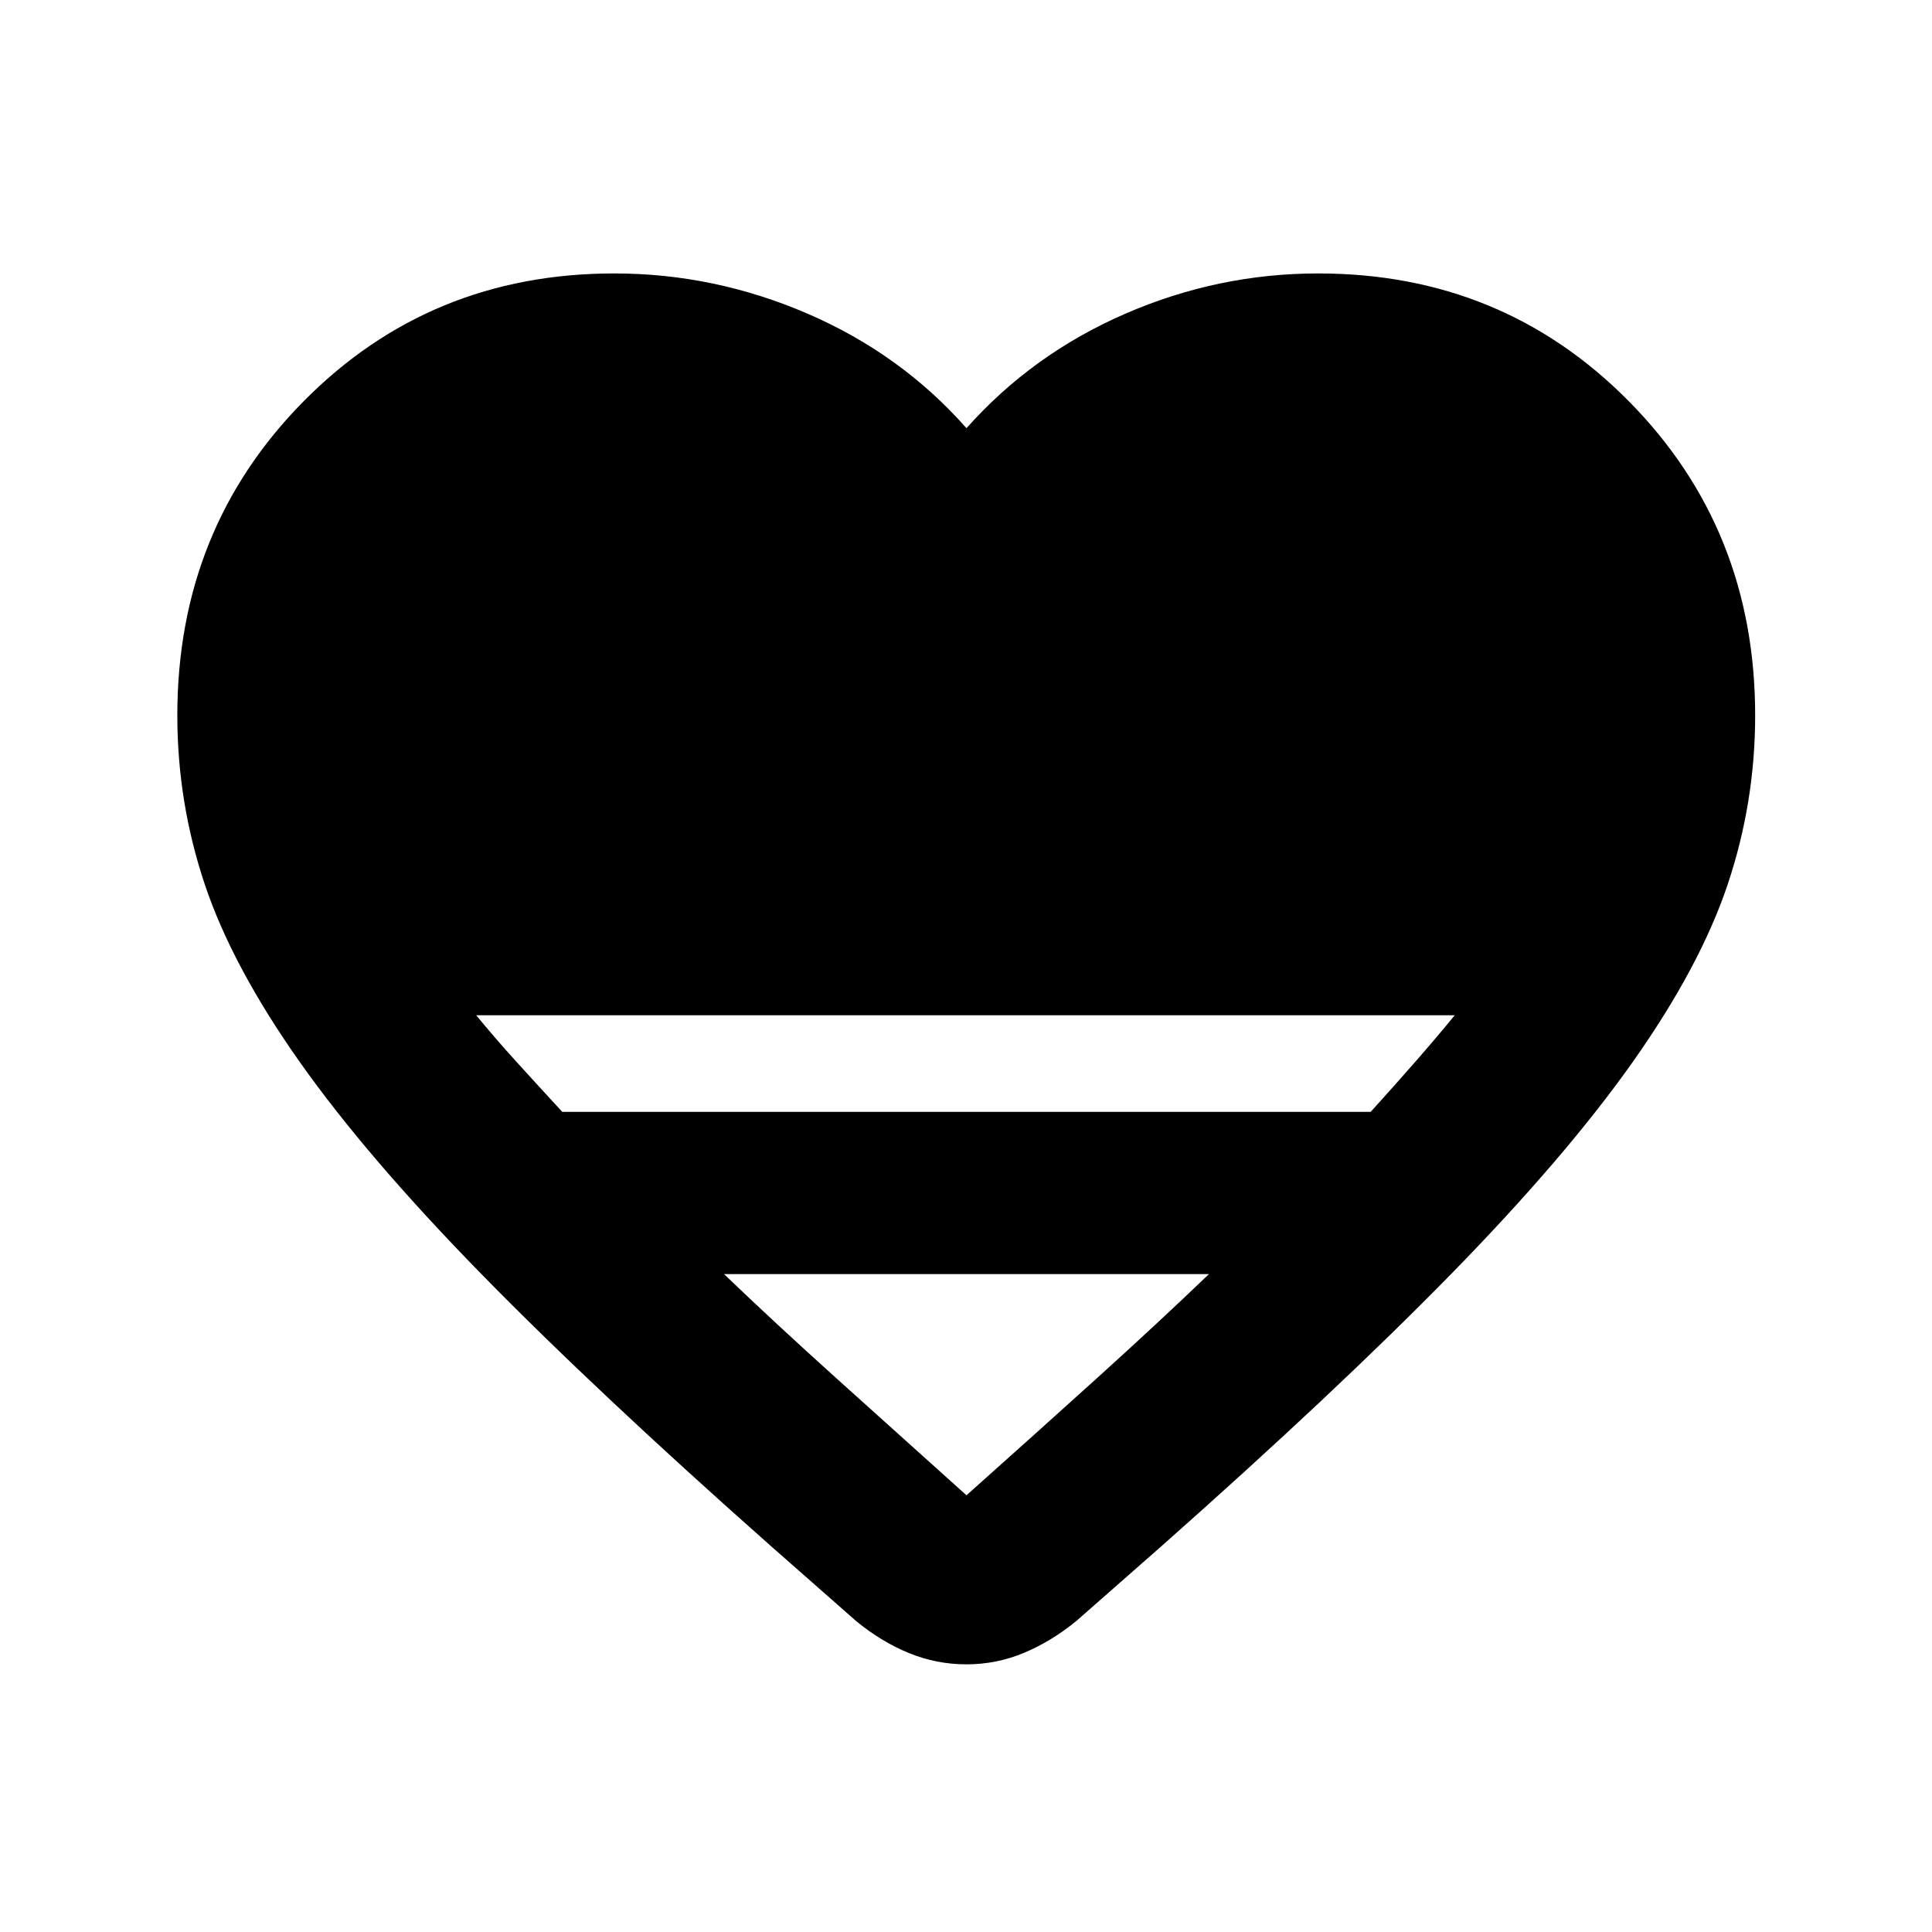 <svg xmlns="http://www.w3.org/2000/svg" height="20" viewBox="0 -960 960 960" width="20"><path d="m425.54-154.39-42.3-37.22q-86.89-76.93-143.96-135.24-57.06-58.3-90.5-105.69-33.43-47.39-47.05-88.09-13.62-40.7-13.62-83.89 0-92.59 62.77-156.1 62.77-63.51 154.36-63.51 49.76 0 96.14 20.04 46.38 20.05 78.86 56.85 32.72-36.8 78.86-56.85 46.14-20.04 95.9-20.04 91.59 0 154.36 63.51 62.77 63.51 62.77 156.1 0 43.19-13.62 83.89t-47.05 88.09q-33.44 47.39-90.5 105.69Q663.89-268.54 577-191.61l-42.07 36.98q-12.43 10.2-26.1 15.91-13.68 5.72-28.59 5.72t-28.59-5.6q-13.67-5.6-26.11-15.79ZM279.39-407.52h401.7q11.76-13 22.26-25 10.5-12 19.5-23H236.63q9 11 19.88 23 10.88 12 22.88 25ZM480.24-217q34.89-31.13 65.14-58.48 30.25-27.35 55.34-51.43H359.76q25.09 24.08 55.46 51.43T480.24-217Z"/></svg>